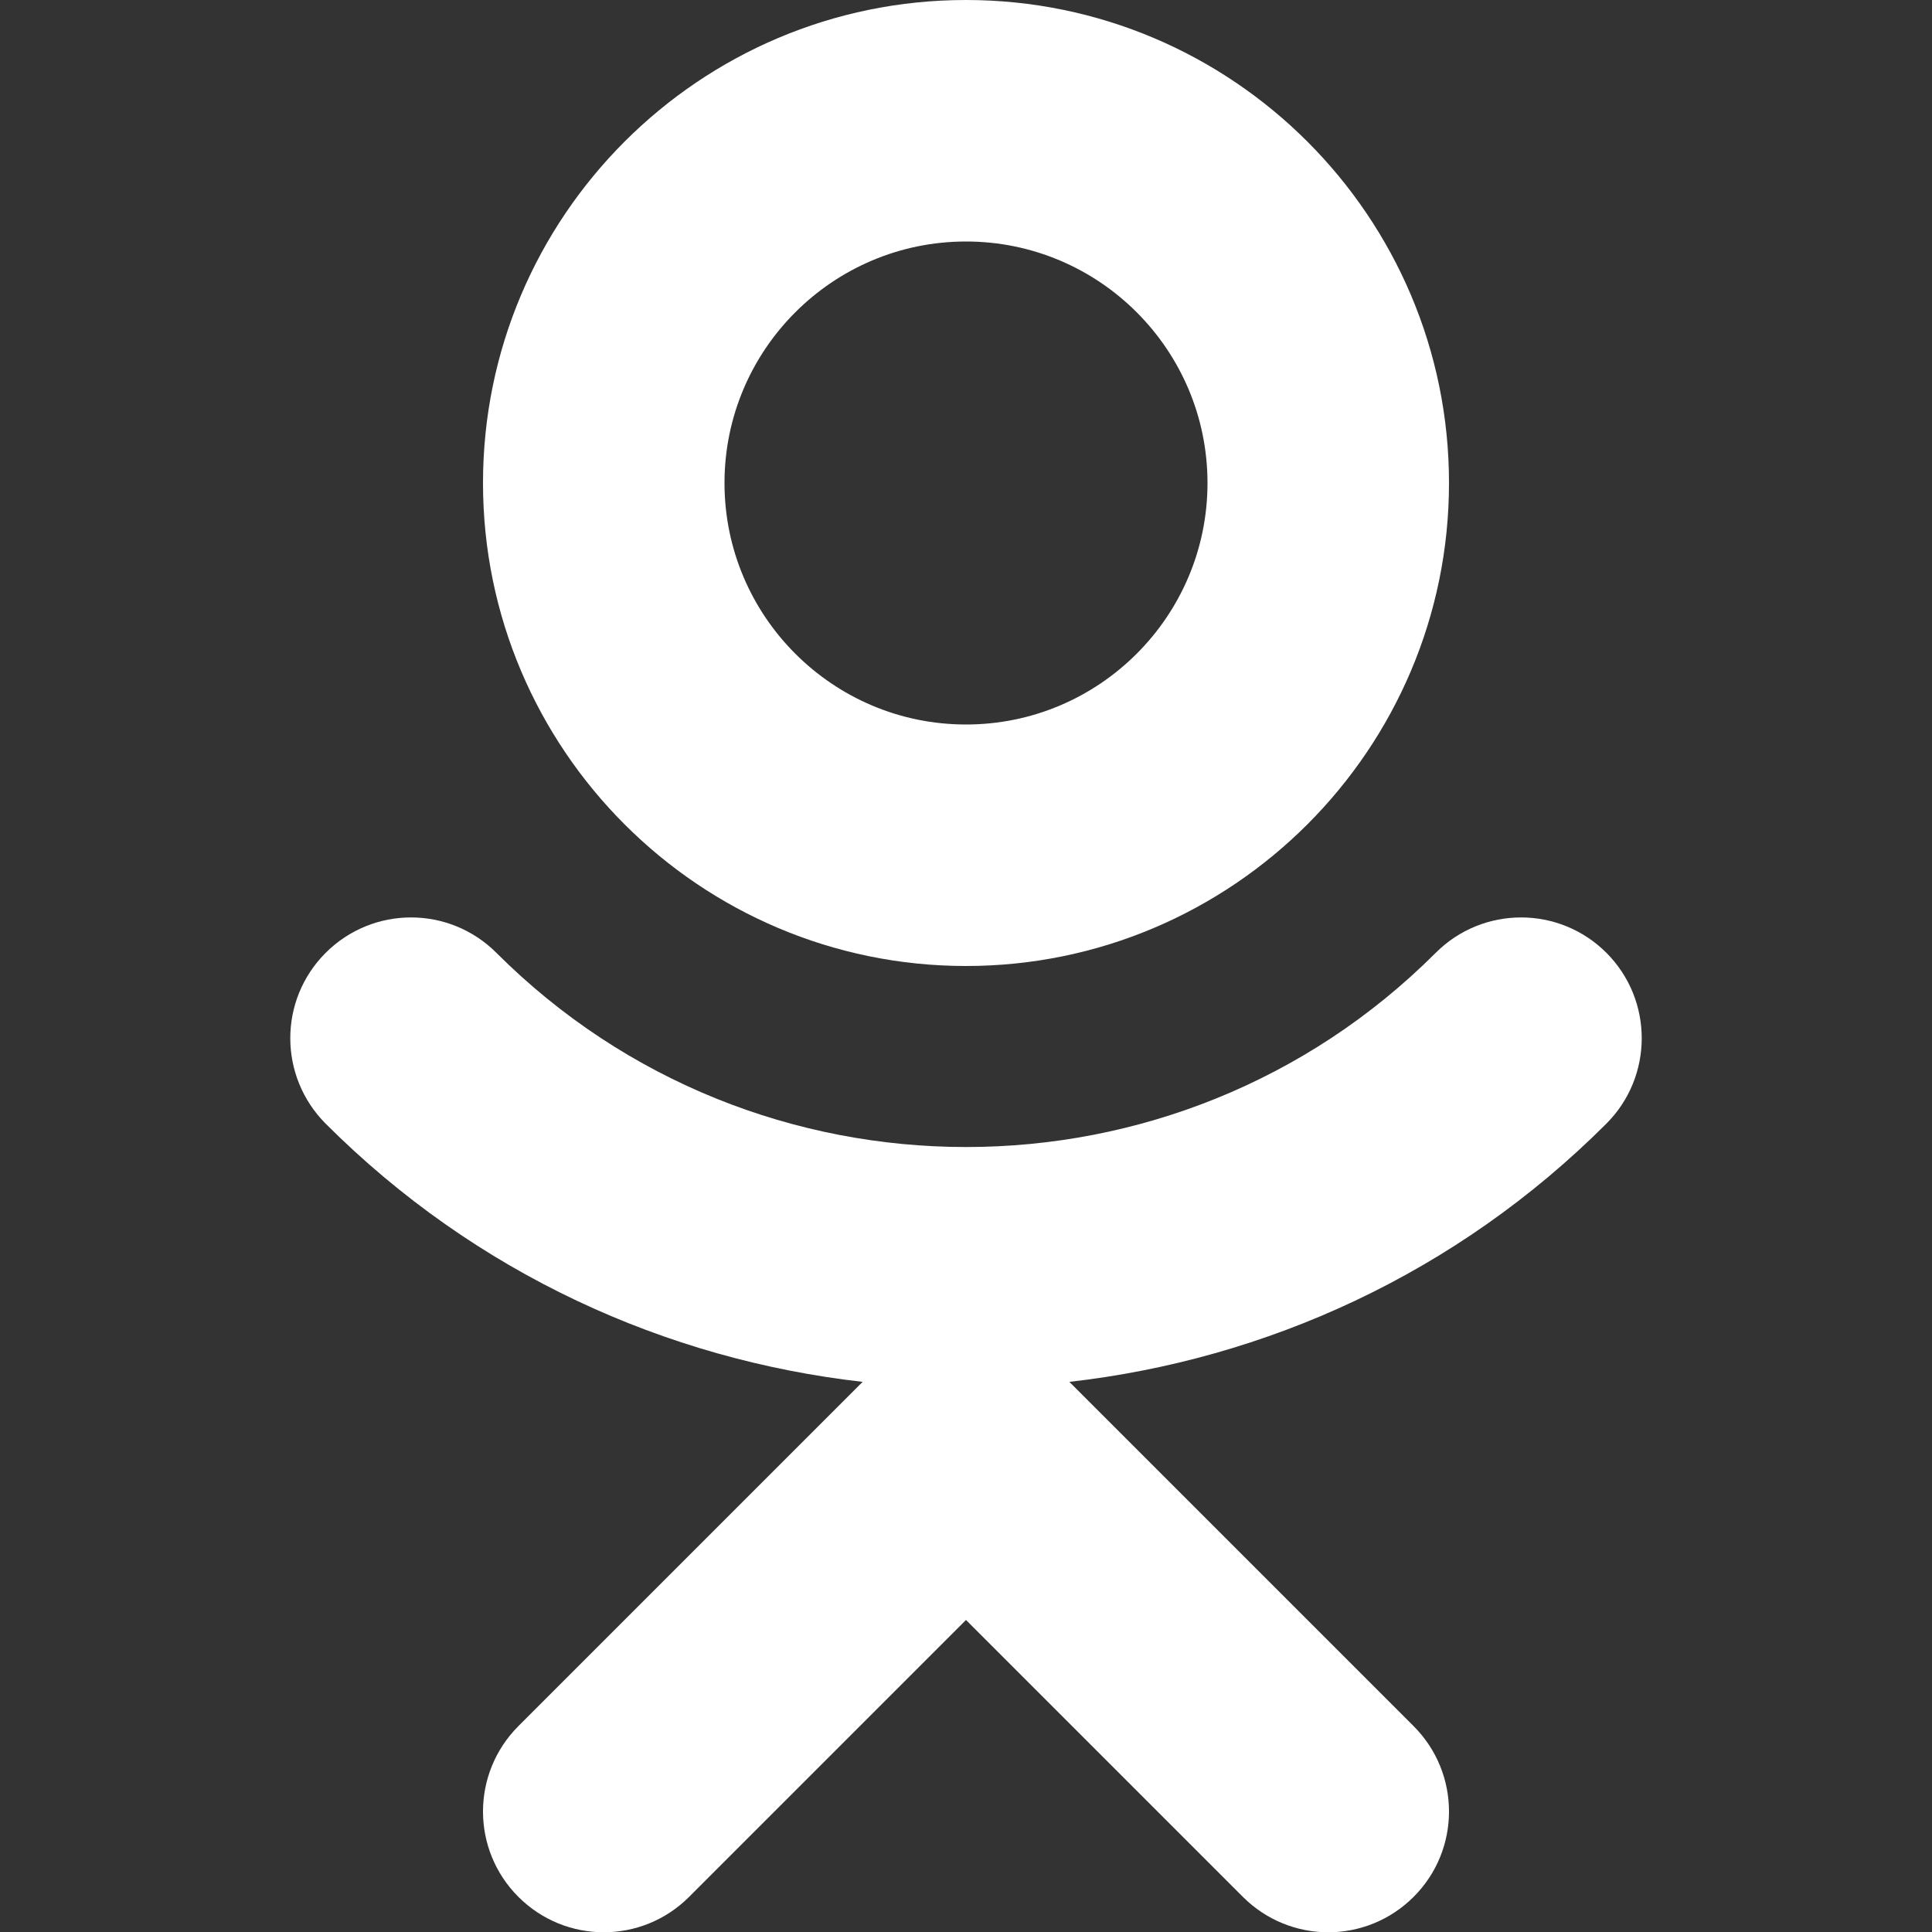 <svg width="20" height="20" viewBox="0 0 20 20" fill="none" xmlns="http://www.w3.org/2000/svg">
<rect x="0" y="0" width="20" height="20" fill="#333333" stroke="none"/>
<g clip-path="url(#clip0)">
<path d="M10 0C7.242 0 5 2.242 5 5C5 7.757 7.242 10 10 10C12.757 10 15 7.757 15 5C15 2.242 12.757 0 10 0ZM10 7.5C8.621 7.5 7.5 6.379 7.5 5C7.5 3.621 8.621 2.5 10 2.5C11.379 2.5 12.5 3.621 12.5 5C12.5 6.379 11.379 7.5 10 7.5Z" fill="white"/>
<path d="M16.63 9.864C16.141 9.375 15.351 9.375 14.862 9.864C12.182 12.544 7.82 12.544 5.139 9.864C4.65 9.375 3.86 9.375 3.371 9.864C2.883 10.352 2.883 11.142 3.371 11.632C4.926 13.187 6.897 14.074 8.93 14.305L5.366 17.869C4.878 18.358 4.878 19.148 5.366 19.636C5.855 20.125 6.645 20.125 7.134 19.636L10 16.77L12.866 19.636C13.11 19.88 13.43 20.003 13.75 20.003C14.07 20.003 14.39 19.88 14.634 19.636C15.122 19.148 15.122 18.358 14.634 17.869L11.07 14.305C13.102 14.074 15.074 13.187 16.629 11.632C17.117 11.144 17.117 10.352 16.63 9.864Z" fill="white"/>
</g>
<defs>
<clipPath id="clip0">
<rect width="20" height="20" fill="white"/>
</clipPath>
</defs>
</svg>
